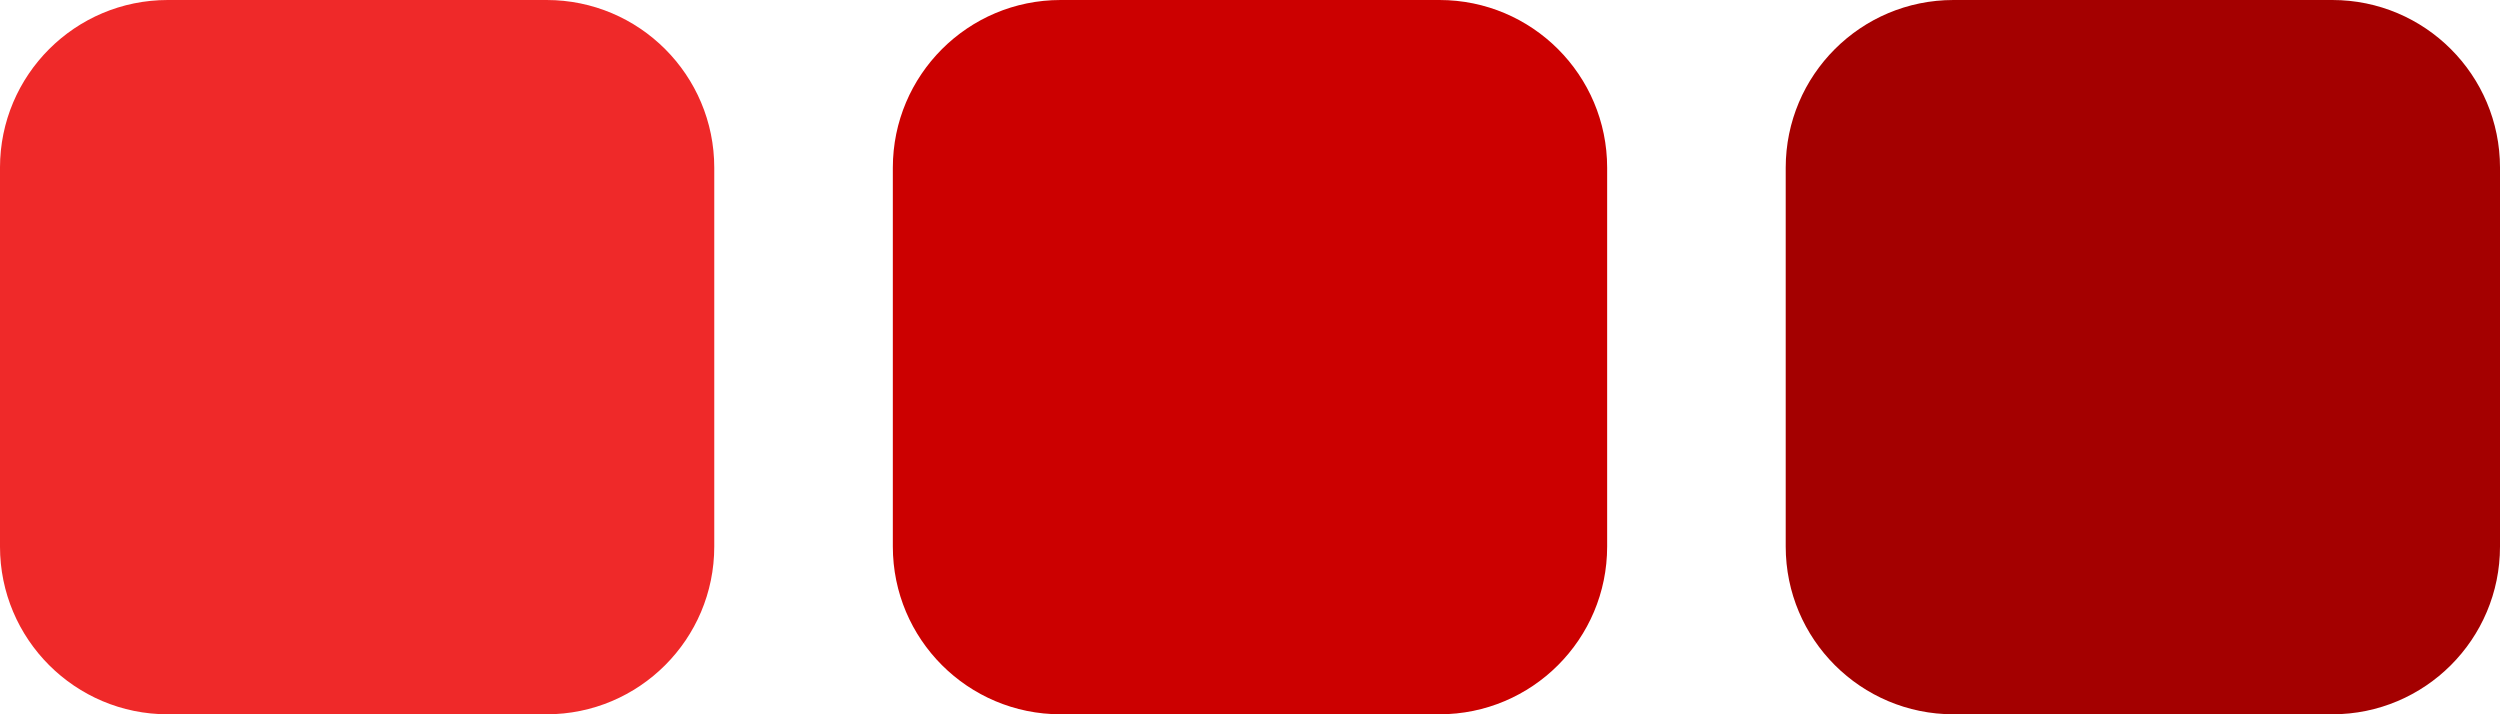 <?xml version="1.0" encoding="UTF-8" standalone="no"?>
<!-- Created with Inkscape (http://www.inkscape.org/) -->

<svg
   xmlns:dc="http://purl.org/dc/elements/1.1/"
   xmlns:cc="http://creativecommons.org/ns#"
   xmlns:rdf="http://www.w3.org/1999/02/22-rdf-syntax-ns#"
   xmlns:svg="http://www.w3.org/2000/svg"
   xmlns="http://www.w3.org/2000/svg"
   xmlns:sodipodi="http://sodipodi.sourceforge.net/DTD/sodipodi-0.dtd"
   xmlns:inkscape="http://www.inkscape.org/namespaces/inkscape"
   width="168.002"
   height="48"
   id="svg3202"
   version="1.1"
   inkscape:version="0.48.4 r9939"
   sodipodi:docname="scarlet-red.svg">
  <defs
     id="defs3204" />
  <sodipodi:namedview
     id="base"
     pagecolor="#ffffff"
     bordercolor="#666666"
     borderopacity="1.0"
     inkscape:pageopacity="0.0"
     inkscape:pageshadow="2"
     inkscape:zoom="1"
     inkscape:cx="90.733538"
     inkscape:cy="15.915525"
     inkscape:document-units="px"
     inkscape:current-layer="layer1"
     showgrid="true"
     fit-margin-top="0"
     fit-margin-left="0"
     fit-margin-right="0"
     fit-margin-bottom="0"
     inkscape:window-width="1920"
     inkscape:window-height="1013"
     inkscape:window-x="0"
     inkscape:window-y="27"
     inkscape:window-maximized="1">
    <inkscape:grid
       type="xygrid"
       id="grid3255"
       empspacing="5"
       visible="true"
       enabled="true"
       snapvisiblegridlinesonly="true"
       originx="-1e-05px"
       originy="1.9816894e-05px" />
  </sodipodi:namedview>
  <g
     inkscape:label="Layer 1"
     inkscape:groupmode="layer"
     id="layer1"
     transform="translate(-333.914,-495.841)">
    <path
       inkscape:connector-curvature="0"
       style="fill:#ef2929"
       d="m 345.186,495.841 25.459,0 c 6.223,0 11.268,5.045 11.268,11.271 l 0,25.457 c 0,6.225 -5.045,11.273 -11.268,11.273 l -25.459,0 c -6.223,0 -11.273,-5.047 -11.273,-11.273 l 0,-25.457 c 0,-6.225 5.049,-11.271 11.273,-11.271 z"
       id="rect301_1_" />
    <path
       inkscape:connector-curvature="0"
       style="fill:#cc0000"
       d="m 405.188,495.841 25.455,0 c 6.227,0 11.273,5.045 11.273,11.271 l 0,25.457 c 0,6.225 -5.045,11.273 -11.273,11.273 l -25.455,0 c -6.227,0 -11.275,-5.047 -11.275,-11.273 l 0,-25.457 c 0,-6.225 5.047,-11.271 11.275,-11.271 z"
       id="rect302_1_" />
    <path
       inkscape:connector-curvature="0"
       style="fill:#a40000"
       d="m 465.188,495.841 25.457,0 c 6.225,0 11.271,5.045 11.271,11.271 l 0,25.457 c 0,6.225 -5.045,11.273 -11.271,11.273 l -25.457,0 c -6.225,0 -11.273,-5.047 -11.273,-11.273 l 0,-25.457 c 0,-6.225 5.047,-11.271 11.273,-11.271 z"
       id="rect303_1_" />
  </g>
</svg>
